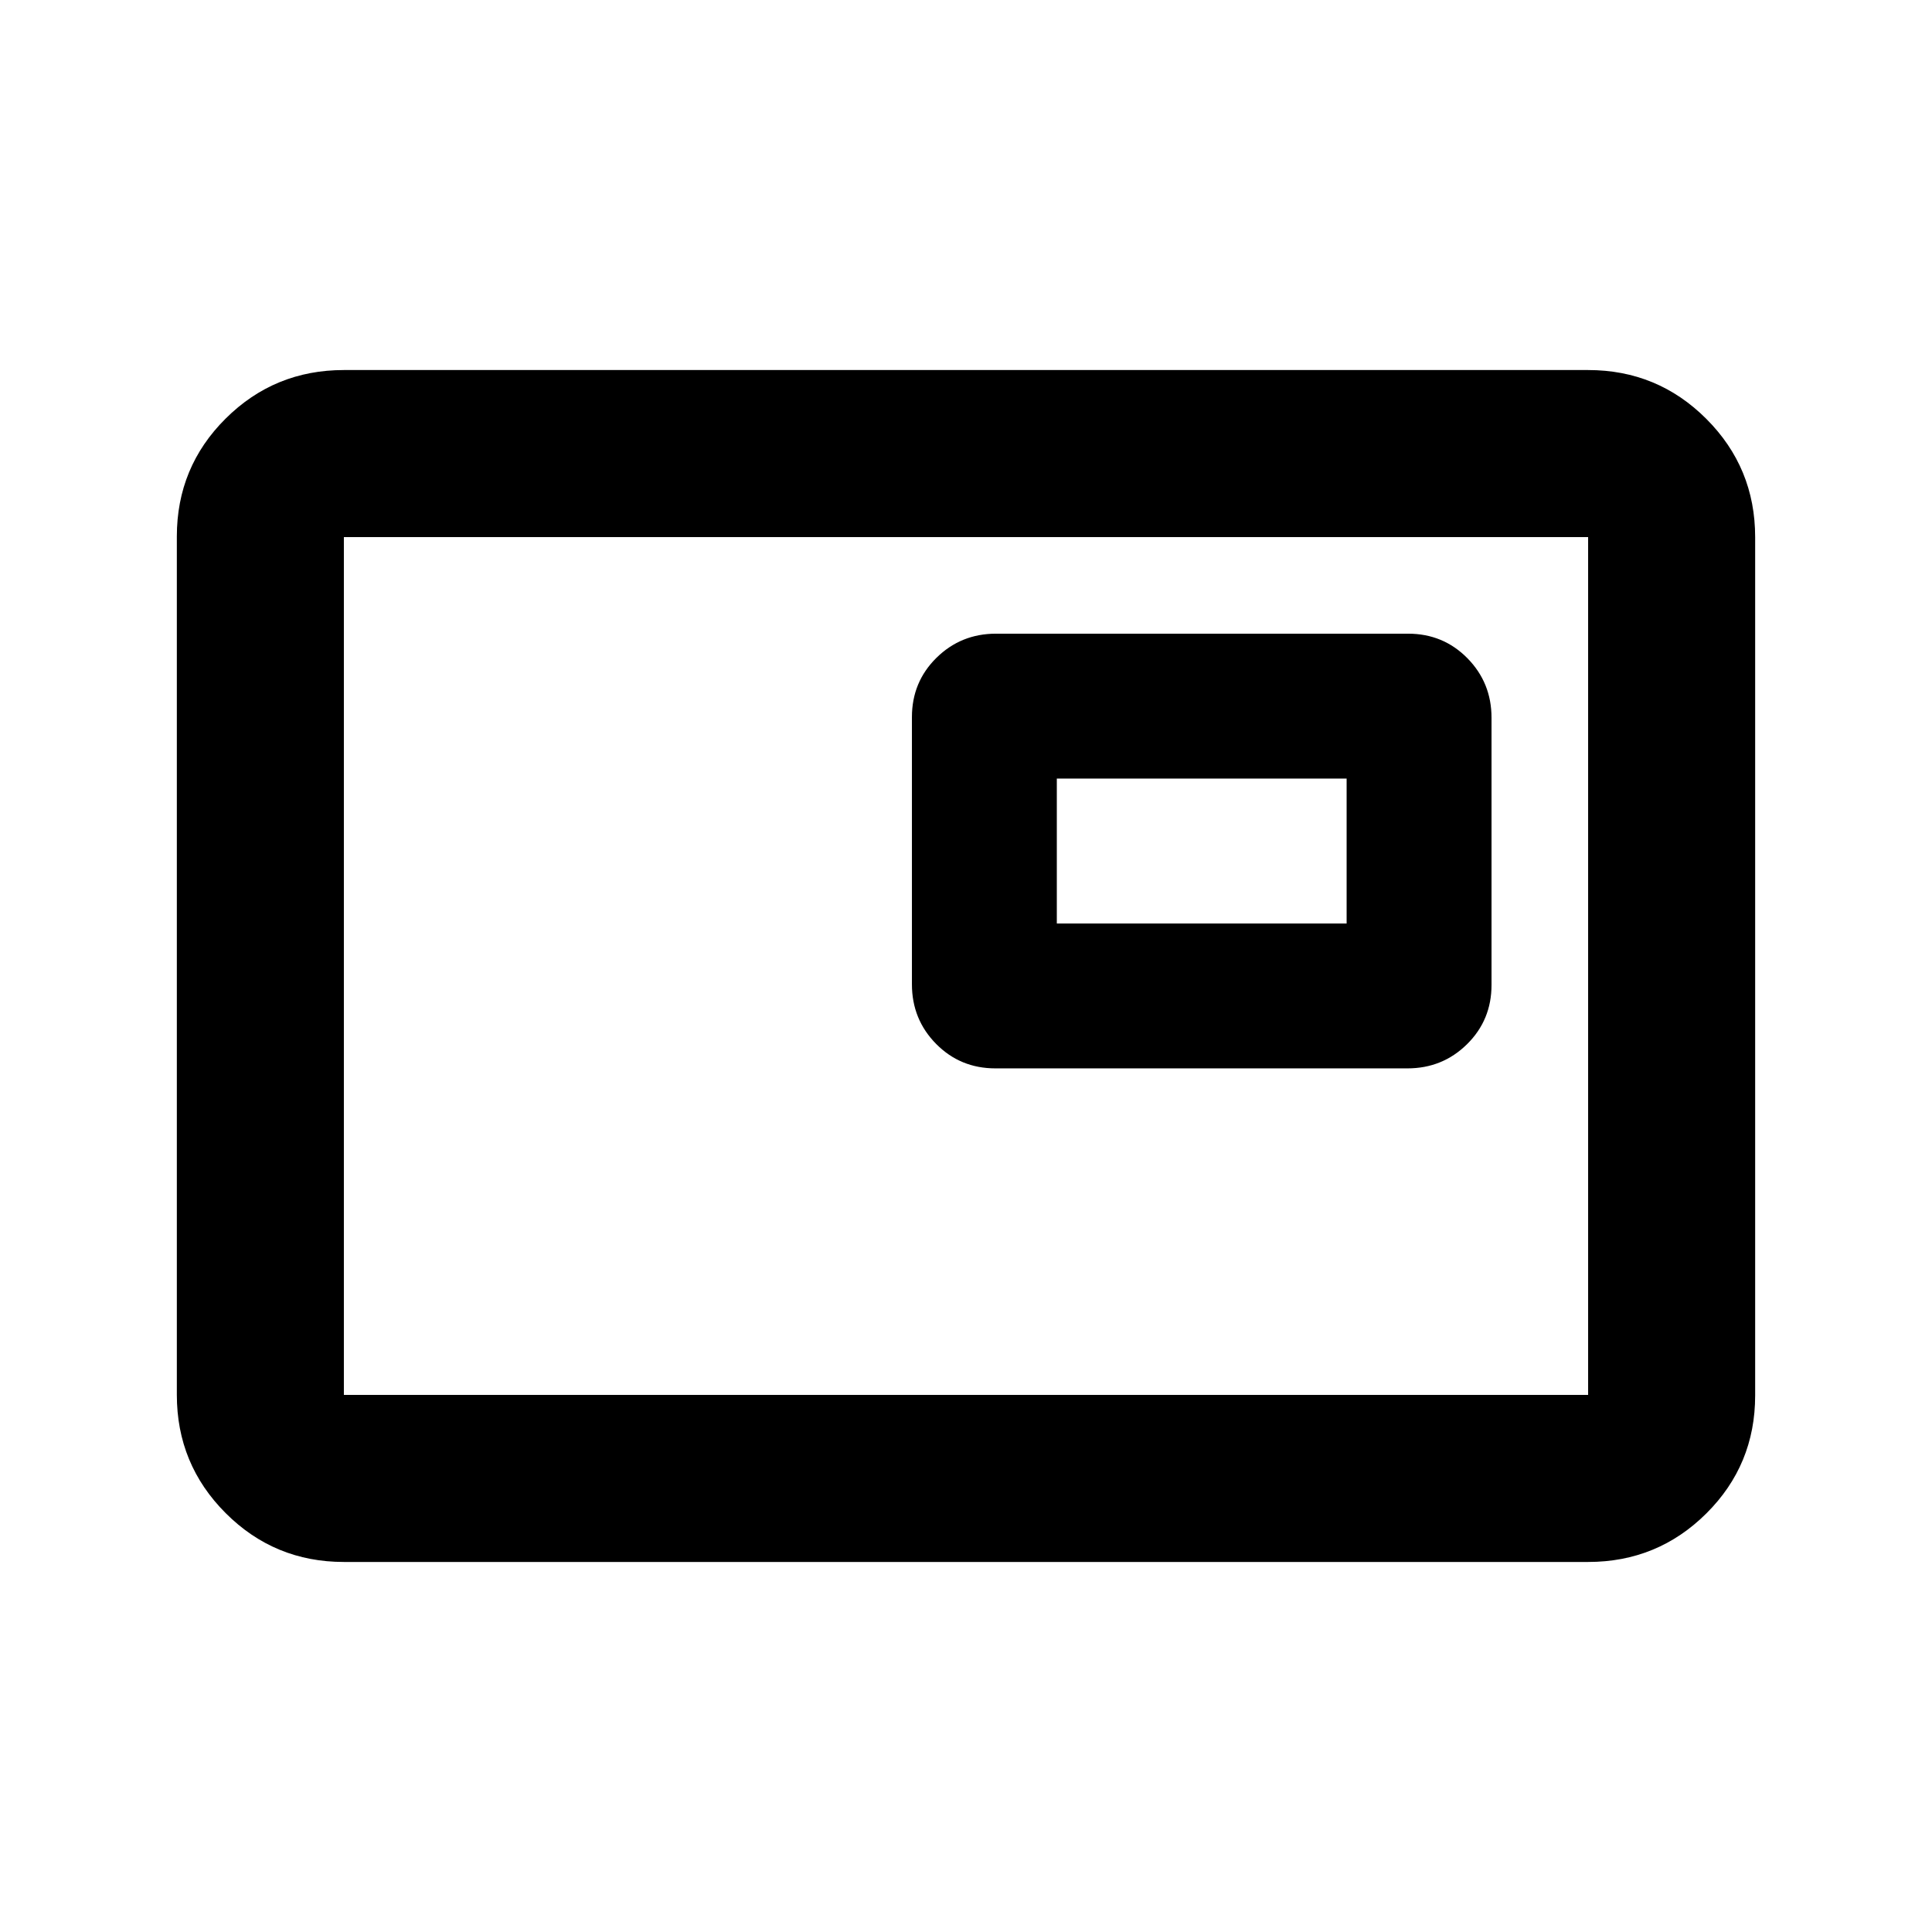 <svg xmlns="http://www.w3.org/2000/svg" height="20" viewBox="0 -960 960 960" width="20"><path d="M170.87-183.87q-34.48 0-58.74-24.27-24.26-24.27-24.26-58.77v-426.5q0-34.5 24.26-58.61t58.74-24.11h618.26q34.48 0 58.74 24.27 24.26 24.27 24.26 58.77v426.5q0 34.5-24.26 58.61t-58.74 24.11H170.87Zm0-83h618.26v-426.26H170.87v426.26Zm0 0v-426.26 426.26Zm323.72-162.26h204.76q17.43 0 29.61-12.01 12.17-12.01 12.17-29.44v-132.77q0-17.43-12.01-29.61-12.01-12.17-29.45-12.17H494.91q-17.43 0-29.61 12.01-12.17 12.01-12.17 29.43v132.78q0 17.43 12.01 29.61 12.02 12.17 29.45 12.17Zm30.54-72v-72h144v72h-144Z"/></svg>
